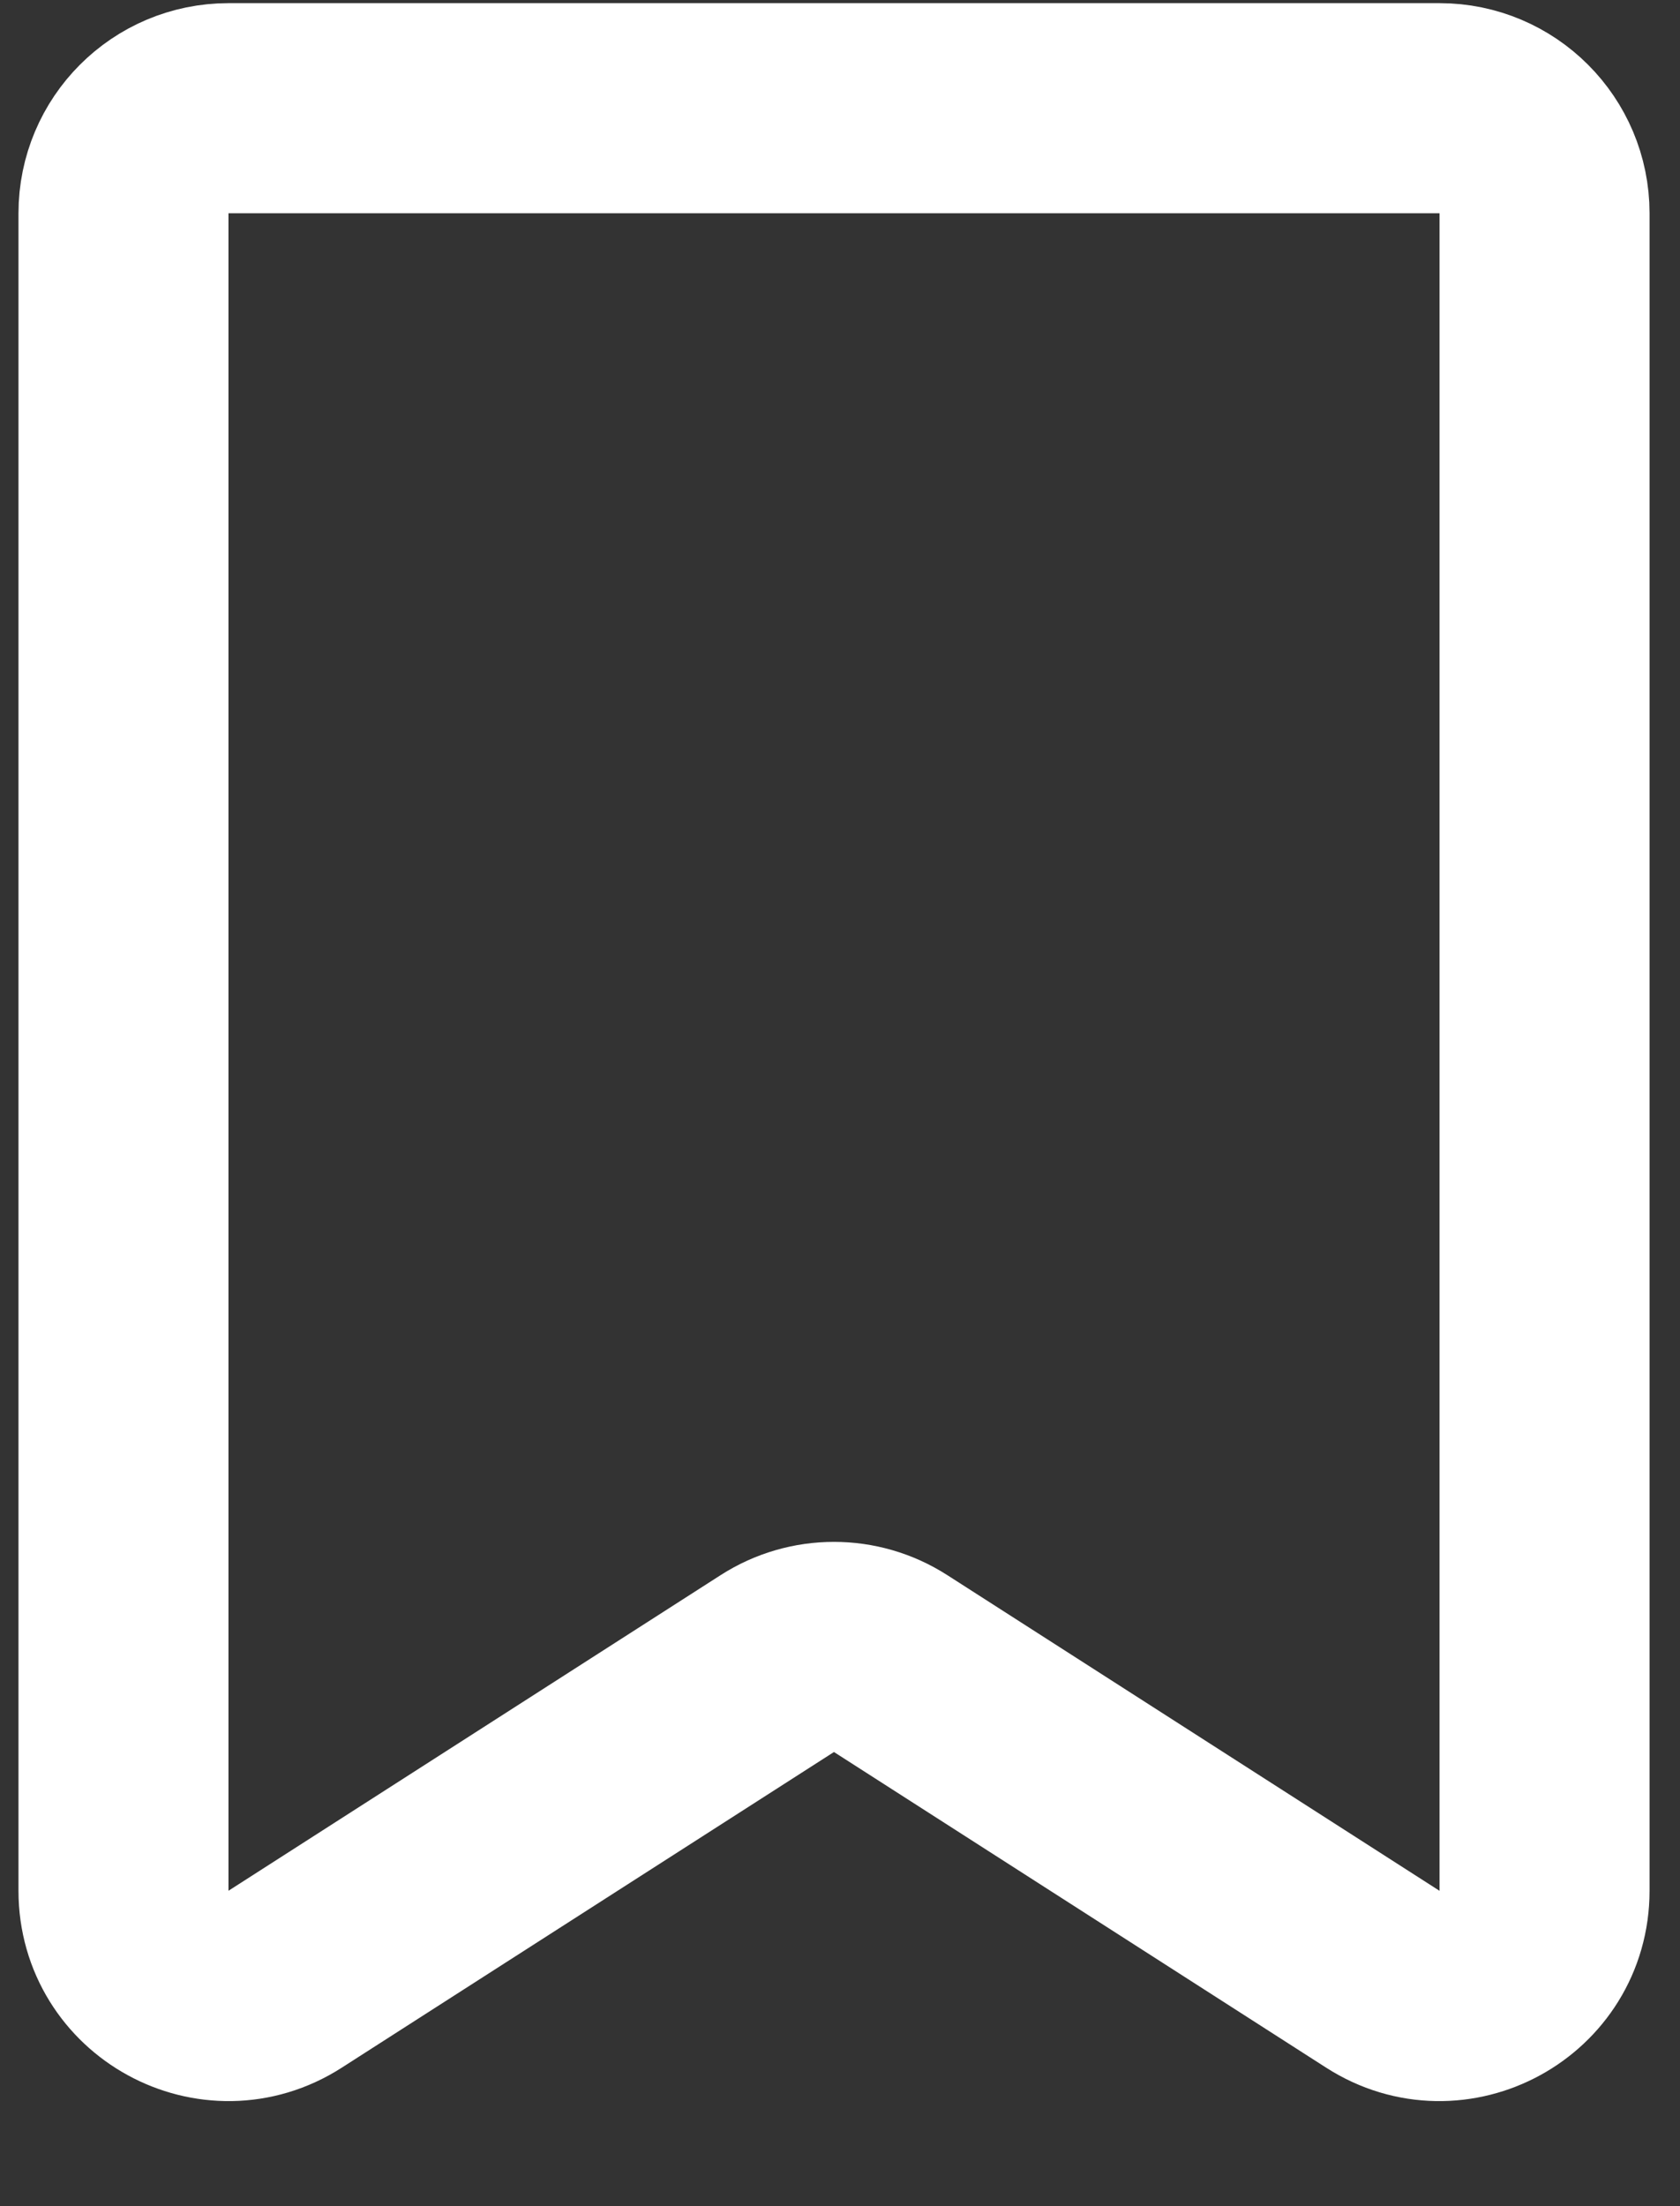 <svg width="16" height="21" viewBox="0 0 16 21" fill="none" xmlns="http://www.w3.org/2000/svg">
<rect x="0" y="0" width="16" height="21" fill="#333333" stroke="none"/>
<path d="M7.403 15.835L2.715 18.84C2.05 19.267 1.176 18.789 1.176 17.998V2.03C1.176 1.478 1.623 1.03 2.176 1.03H13.71C14.262 1.03 14.71 1.478 14.71 2.03V17.998C14.71 18.789 13.835 19.267 13.17 18.84L8.482 15.835C8.153 15.624 7.732 15.624 7.403 15.835Z" stroke="white" stroke-width="2"/>
</svg>

